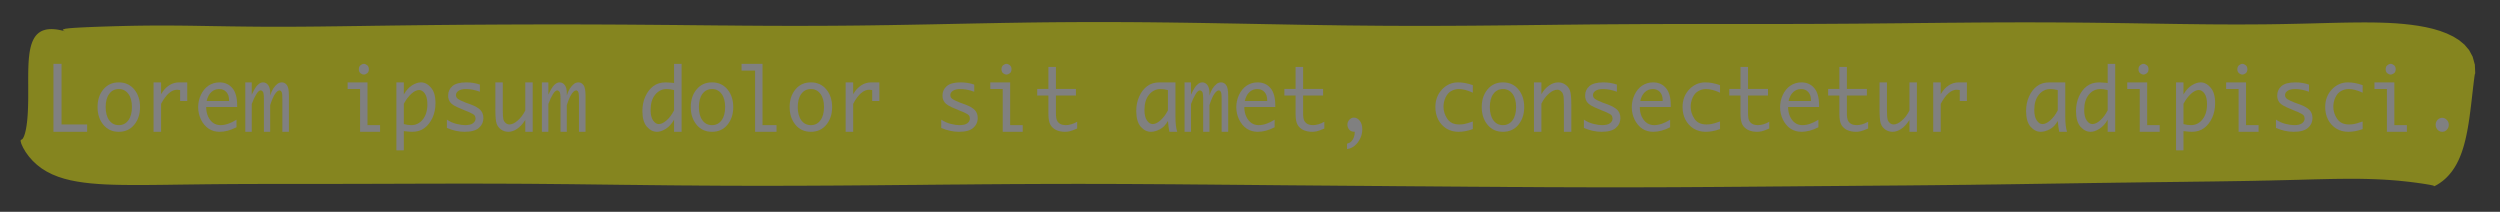 <?xml version="1.0" encoding="UTF-8"?>
<svg xmlns="http://www.w3.org/2000/svg" xmlns:xlink="http://www.w3.org/1999/xlink" width="404.64pt" height="34.28pt" viewBox="0 0 404.64 34.28" version="1.1">
<rect x="0" y="0" width="404.64" height="34.28" fill="#333333" stroke="none"/>
<defs>
<g>
<symbol overflow="visible" id="glyph0-0">
<path style="stroke:none;" d="M 5.891 0 L 0.953 0 L 0.953 -10.047 L 5.891 -10.047 Z M 4.922 -9.078 L 1.938 -9.078 L 1.938 -0.969 L 4.922 -0.969 Z M 4.922 -9.078 "/>
</symbol>
<symbol overflow="visible" id="glyph0-1">
<path style="stroke:none;" d="M 6.875 -1.188 L 6.875 0 L 1.422 0 L 1.422 -11 L 2.734 -11 L 2.734 -1.188 Z M 6.875 -1.188 "/>
</symbol>
<symbol overflow="visible" id="glyph0-2">
<path style="stroke:none;" d="M 4 0 C 2.957 0 2.125 -0.379 1.5 -1.141 C 0.875 -1.898 0.562 -2.852 0.562 -4 C 0.562 -5.156 0.875 -6.109 1.5 -6.859 C 2.125 -7.617 2.957 -8 4 -8 C 5.039 -8 5.875 -7.617 6.5 -6.859 C 7.125 -6.109 7.438 -5.156 7.438 -4 C 7.438 -2.852 7.125 -1.898 6.5 -1.141 C 5.875 -0.379 5.039 0 4 0 Z M 4 -1.078 C 4.645 -1.078 5.16 -1.336 5.547 -1.859 C 5.93 -2.379 6.125 -3.094 6.125 -4 C 6.125 -4.914 5.93 -5.629 5.547 -6.141 C 5.16 -6.66 4.645 -6.922 4 -6.922 C 3.352 -6.922 2.836 -6.66 2.453 -6.141 C 2.066 -5.629 1.875 -4.914 1.875 -4 C 1.875 -3.094 2.066 -2.379 2.453 -1.859 C 2.836 -1.336 3.352 -1.078 4 -1.078 Z M 4 -1.078 "/>
</symbol>
<symbol overflow="visible" id="glyph0-3">
<path style="stroke:none;" d="M 1.625 0 L 1.625 -8 L 2.844 -8 L 2.844 -6.094 C 3.219 -6.727 3.648 -7.203 4.141 -7.516 C 4.629 -7.836 5.172 -8 5.766 -8 C 6.203 -8 6.641 -8 7.078 -8 L 7.078 -4.984 L 5.922 -4.984 L 5.922 -6.75 C 5.711 -6.789 5.551 -6.812 5.438 -6.812 C 4.977 -6.812 4.531 -6.617 4.094 -6.234 C 3.664 -5.859 3.25 -5.289 2.844 -4.531 L 2.844 0 Z M 1.625 0 "/>
</symbol>
<symbol overflow="visible" id="glyph0-4">
<path style="stroke:none;" d="M 7.047 -0.734 C 6.086 -0.242 5.176 0 4.312 0 C 3.656 0 3.066 -0.164 2.547 -0.5 C 2.035 -0.844 1.625 -1.328 1.312 -1.953 C 1 -2.586 0.844 -3.266 0.844 -3.984 C 0.844 -4.672 0.988 -5.332 1.281 -5.969 C 1.582 -6.613 1.992 -7.113 2.516 -7.469 C 3.047 -7.82 3.641 -8 4.297 -8 C 5.16 -8 5.852 -7.691 6.375 -7.078 C 6.895 -6.473 7.156 -5.535 7.156 -4.266 L 7.156 -4.016 L 2.141 -4.016 C 2.141 -3.453 2.242 -2.938 2.453 -2.469 C 2.672 -2.008 2.953 -1.66 3.297 -1.422 C 3.641 -1.191 4.031 -1.078 4.469 -1.078 C 5.25 -1.078 6.109 -1.367 7.047 -1.953 Z M 2.219 -4.984 L 5.844 -4.984 L 5.844 -5.141 C 5.844 -5.68 5.695 -6.113 5.406 -6.438 C 5.113 -6.758 4.727 -6.922 4.25 -6.922 C 3.75 -6.922 3.32 -6.754 2.969 -6.422 C 2.613 -6.098 2.363 -5.617 2.219 -4.984 Z M 2.219 -4.984 "/>
</symbol>
<symbol overflow="visible" id="glyph0-5">
<path style="stroke:none;" d="M 0.469 0 L 0.469 -8 L 1.516 -8 L 1.516 -6 C 1.859 -6.758 2.172 -7.281 2.453 -7.562 C 2.742 -7.852 3.035 -8 3.328 -8 C 3.68 -8 3.961 -7.852 4.172 -7.562 C 4.391 -7.27 4.5 -6.844 4.5 -6.281 L 4.5 -5.875 C 4.645 -6.344 4.816 -6.727 5.016 -7.031 C 5.223 -7.332 5.43 -7.566 5.641 -7.734 C 5.859 -7.91 6.109 -8 6.391 -8 C 6.703 -8 6.969 -7.859 7.188 -7.578 C 7.414 -7.297 7.531 -6.734 7.531 -5.891 L 7.531 0 L 6.469 0 L 6.469 -5.312 C 6.469 -5.75 6.453 -6.047 6.422 -6.203 C 6.398 -6.367 6.348 -6.492 6.266 -6.578 C 6.191 -6.66 6.109 -6.703 6.016 -6.703 C 5.797 -6.703 5.555 -6.516 5.297 -6.141 C 5.035 -5.773 4.77 -5.164 4.5 -4.312 L 4.5 0 L 3.484 0 L 3.484 -5.312 C 3.484 -6 3.422 -6.398 3.297 -6.516 C 3.172 -6.641 3.062 -6.703 2.969 -6.703 C 2.738 -6.703 2.5 -6.492 2.25 -6.078 C 2 -5.672 1.754 -5.145 1.516 -4.5 L 1.516 0 Z M 0.469 0 "/>
</symbol>
<symbol overflow="visible" id="glyph0-6">
<path style="stroke:none;" d=""/>
</symbol>
<symbol overflow="visible" id="glyph0-7">
<path style="stroke:none;" d="M 3.047 0 L 3.047 -6.922 L 1.031 -6.922 L 1.031 -8 L 4.25 -8 L 4.25 -1.078 L 6.281 -1.078 L 6.281 0 Z M 2.844 -10.125 C 2.844 -10.414 2.938 -10.633 3.125 -10.781 C 3.312 -10.926 3.488 -11 3.656 -11 C 3.82 -11 4 -10.926 4.188 -10.781 C 4.375 -10.633 4.469 -10.414 4.469 -10.125 C 4.469 -9.832 4.375 -9.613 4.188 -9.469 C 4 -9.332 3.82 -9.266 3.656 -9.266 C 3.488 -9.266 3.312 -9.332 3.125 -9.469 C 2.938 -9.613 2.844 -9.832 2.844 -10.125 Z M 2.844 -10.125 "/>
</symbol>
<symbol overflow="visible" id="glyph0-8">
<path style="stroke:none;" d="M 2.125 -6.047 C 2.5 -6.703 2.941 -7.191 3.453 -7.516 C 3.973 -7.836 4.453 -8 4.891 -8 C 5.492 -8 6.035 -7.719 6.516 -7.156 C 7.004 -6.602 7.25 -5.766 7.25 -4.641 C 7.25 -3.754 7.086 -2.961 6.766 -2.266 C 6.441 -1.566 6.008 -1.016 5.469 -0.609 C 4.938 -0.203 4.273 0 3.484 0 C 3.254 0 2.906 -0.023 2.438 -0.078 C 2.375 -0.086 2.27 -0.098 2.125 -0.109 L 2.125 3 L 0.922 3 L 0.922 -8 L 2.125 -8 Z M 2.125 -4.531 L 2.125 -1.25 C 2.562 -1.133 2.969 -1.078 3.344 -1.078 C 4.07 -1.078 4.688 -1.379 5.188 -1.984 C 5.688 -2.598 5.938 -3.426 5.938 -4.469 C 5.938 -5.227 5.801 -5.801 5.531 -6.188 C 5.258 -6.57 4.945 -6.766 4.594 -6.766 C 4.219 -6.766 3.801 -6.562 3.344 -6.156 C 2.895 -5.75 2.488 -5.207 2.125 -4.531 Z M 2.125 -4.531 "/>
</symbol>
<symbol overflow="visible" id="glyph0-9">
<path style="stroke:none;" d="M 1.094 -0.625 L 1.094 -1.969 C 1.582 -1.645 2.098 -1.414 2.641 -1.281 C 3.18 -1.145 3.641 -1.078 4.016 -1.078 C 4.629 -1.078 5.066 -1.18 5.328 -1.391 C 5.598 -1.598 5.734 -1.852 5.734 -2.156 C 5.734 -2.352 5.672 -2.531 5.547 -2.688 C 5.422 -2.82 5.109 -3 4.609 -3.219 L 4.203 -3.375 L 3.359 -3.734 C 2.453 -4.098 1.883 -4.438 1.656 -4.75 C 1.414 -5.051 1.297 -5.422 1.297 -5.859 C 1.297 -6.484 1.523 -6.992 1.984 -7.391 C 2.453 -7.797 3.203 -8 4.234 -8 C 5.016 -8 5.75 -7.879 6.438 -7.641 L 6.438 -6.484 C 5.645 -6.773 4.895 -6.922 4.188 -6.922 C 3.676 -6.922 3.273 -6.828 2.984 -6.641 C 2.703 -6.453 2.562 -6.219 2.562 -5.938 C 2.562 -5.676 2.688 -5.457 2.938 -5.281 C 3.188 -5.125 3.586 -4.938 4.141 -4.719 L 4.969 -4.422 C 5.719 -4.141 6.242 -3.832 6.547 -3.5 C 6.848 -3.164 7 -2.742 7 -2.234 C 7 -1.586 6.754 -1.051 6.266 -0.625 C 5.785 -0.207 5.016 0 3.953 0 C 3.023 0 2.07 -0.207 1.094 -0.625 Z M 1.094 -0.625 "/>
</symbol>
<symbol overflow="visible" id="glyph0-10">
<path style="stroke:none;" d="M 6.984 -8 L 6.984 0 L 5.781 0 L 5.781 -1.922 C 5.383 -1.285 4.945 -0.805 4.469 -0.484 C 4 -0.16 3.523 0 3.047 0 C 2.617 0 2.227 -0.117 1.875 -0.359 C 1.52 -0.609 1.273 -0.93 1.141 -1.328 C 1.004 -1.723 0.938 -2.5 0.938 -3.656 L 0.938 -8 L 2.141 -8 L 2.141 -3.5 C 2.141 -2.75 2.172 -2.254 2.234 -2.016 C 2.305 -1.773 2.43 -1.578 2.609 -1.422 C 2.797 -1.266 2.992 -1.188 3.203 -1.188 C 3.617 -1.188 4.07 -1.398 4.562 -1.828 C 5.051 -2.254 5.457 -2.797 5.781 -3.453 L 5.781 -8 Z M 6.984 -8 "/>
</symbol>
<symbol overflow="visible" id="glyph0-11">
<path style="stroke:none;" d="M 5.859 -1.953 C 5.492 -1.305 5.051 -0.816 4.531 -0.484 C 4.008 -0.16 3.535 0 3.109 0 C 2.492 0 1.941 -0.273 1.453 -0.828 C 0.973 -1.391 0.734 -2.234 0.734 -3.359 C 0.734 -4.242 0.895 -5.035 1.219 -5.734 C 1.539 -6.441 1.969 -6.992 2.5 -7.391 C 3.039 -7.797 3.711 -8 4.516 -8 C 4.742 -8 5.086 -7.977 5.547 -7.938 C 5.617 -7.926 5.723 -7.91 5.859 -7.891 L 5.859 -11 L 7.078 -11 L 7.078 0 L 5.859 0 Z M 5.859 -3.469 L 5.859 -6.75 C 5.43 -6.863 5.035 -6.922 4.672 -6.922 C 3.922 -6.922 3.297 -6.613 2.797 -6 C 2.305 -5.395 2.062 -4.57 2.062 -3.531 C 2.062 -2.781 2.195 -2.211 2.469 -1.828 C 2.738 -1.441 3.047 -1.25 3.391 -1.25 C 3.766 -1.25 4.18 -1.445 4.641 -1.844 C 5.098 -2.238 5.504 -2.781 5.859 -3.469 Z M 5.859 -3.469 "/>
</symbol>
<symbol overflow="visible" id="glyph0-12">
<path style="stroke:none;" d="M 2.969 0 L 2.969 -9.906 L 0.781 -9.906 L 0.781 -11 L 4.172 -11 L 4.172 -1.078 L 6.438 -1.078 L 6.438 0 Z M 2.969 0 "/>
</symbol>
<symbol overflow="visible" id="glyph0-13">
<path style="stroke:none;" d="M 7.094 -0.531 C 6.52 -0.281 6.102 -0.129 5.844 -0.078 C 5.594 -0.023 5.348 0 5.109 0 C 4.598 0 4.129 -0.094 3.703 -0.281 C 3.285 -0.477 2.969 -0.77 2.75 -1.156 C 2.539 -1.539 2.438 -2.133 2.438 -2.938 L 2.438 -5.875 L 0.625 -5.875 L 0.625 -6.938 L 2.438 -6.938 L 2.438 -10.5 L 3.656 -10.5 L 3.656 -6.938 L 6.891 -6.938 L 6.891 -5.875 L 3.656 -5.875 L 3.656 -3 C 3.656 -2.414 3.723 -2.004 3.859 -1.766 C 3.992 -1.535 4.176 -1.363 4.406 -1.25 C 4.645 -1.133 4.922 -1.078 5.234 -1.078 C 5.828 -1.078 6.445 -1.258 7.094 -1.625 Z M 7.094 -0.531 "/>
</symbol>
<symbol overflow="visible" id="glyph0-14">
<path style="stroke:none;" d="M 5.781 -1.75 C 5.414 -1.102 4.973 -0.648 4.453 -0.391 C 3.93 -0.129 3.457 0 3.031 0 C 2.414 0 1.863 -0.273 1.375 -0.828 C 0.895 -1.391 0.656 -2.234 0.656 -3.359 C 0.656 -4.242 0.816 -5.035 1.141 -5.734 C 1.461 -6.441 1.891 -6.992 2.422 -7.391 C 2.961 -7.797 3.633 -8 4.438 -8 C 4.664 -8 5.008 -8 5.469 -8 C 5.539 -8 5.645 -8 5.781 -8 L 7 -8 L 7 -2.344 C 7 -1.383 7.094 -0.602 7.281 0 L 6.016 0 C 5.922 -0.426 5.844 -1.008 5.781 -1.75 Z M 5.781 -3.469 L 5.781 -6.75 C 5.352 -6.863 4.957 -6.922 4.594 -6.922 C 3.844 -6.922 3.219 -6.613 2.719 -6 C 2.227 -5.395 1.984 -4.57 1.984 -3.531 C 1.984 -2.781 2.117 -2.211 2.391 -1.828 C 2.66 -1.441 2.969 -1.25 3.312 -1.25 C 3.688 -1.25 4.102 -1.445 4.562 -1.844 C 5.02 -2.238 5.426 -2.781 5.781 -3.469 Z M 5.781 -3.469 "/>
</symbol>
<symbol overflow="visible" id="glyph0-15">
<path style="stroke:none;" d="M 2.766 2.797 L 2.766 1.922 C 3.078 1.836 3.312 1.711 3.469 1.547 C 3.633 1.379 3.766 1.172 3.859 0.922 C 3.961 0.672 4.016 0.363 4.016 0 C 3.609 0 3.305 -0.117 3.109 -0.359 C 2.922 -0.609 2.828 -0.867 2.828 -1.141 C 2.828 -1.461 2.93 -1.734 3.141 -1.953 C 3.359 -2.18 3.609 -2.297 3.891 -2.297 C 4.254 -2.297 4.566 -2.125 4.828 -1.781 C 5.098 -1.445 5.234 -0.988 5.234 -0.406 C 5.234 0.102 5.129 0.582 4.922 1.031 C 4.711 1.488 4.426 1.879 4.062 2.203 C 3.707 2.523 3.273 2.723 2.766 2.797 Z M 2.766 2.797 "/>
</symbol>
<symbol overflow="visible" id="glyph0-16">
<path style="stroke:none;" d="M 7.125 -0.438 C 6.312 -0.145 5.539 0 4.812 0 C 4.082 0 3.43 -0.172 2.859 -0.516 C 2.297 -0.867 1.852 -1.348 1.531 -1.953 C 1.219 -2.555 1.062 -3.238 1.062 -4 C 1.062 -5.145 1.422 -6.098 2.141 -6.859 C 2.859 -7.617 3.727 -8 4.75 -8 C 5.5 -8 6.289 -7.848 7.125 -7.547 L 7.125 -6.328 C 6.281 -6.723 5.523 -6.922 4.859 -6.922 C 4.41 -6.922 3.988 -6.805 3.594 -6.578 C 3.207 -6.359 2.906 -6.004 2.688 -5.516 C 2.477 -5.035 2.375 -4.547 2.375 -4.047 C 2.375 -3.367 2.578 -2.723 2.984 -2.109 C 3.398 -1.492 4.047 -1.188 4.922 -1.188 C 5.191 -1.188 5.453 -1.207 5.703 -1.25 C 5.961 -1.289 6.438 -1.43 7.125 -1.672 Z M 7.125 -0.438 "/>
</symbol>
<symbol overflow="visible" id="glyph0-17">
<path style="stroke:none;" d="M 1.016 0 L 1.016 -8 L 2.219 -8 L 2.219 -6.094 C 2.562 -6.695 2.977 -7.164 3.469 -7.5 C 3.957 -7.832 4.453 -8 4.953 -8 C 5.379 -8 5.766 -7.875 6.109 -7.625 C 6.461 -7.383 6.707 -7.066 6.844 -6.672 C 6.988 -6.273 7.062 -5.5 7.062 -4.344 L 7.062 0 L 5.859 0 L 5.859 -4.516 C 5.859 -5.254 5.82 -5.742 5.75 -5.984 C 5.688 -6.223 5.562 -6.422 5.375 -6.578 C 5.195 -6.734 5.004 -6.812 4.797 -6.812 C 4.367 -6.812 3.91 -6.598 3.422 -6.172 C 2.93 -5.742 2.531 -5.203 2.219 -4.547 L 2.219 0 Z M 1.016 0 "/>
</symbol>
<symbol overflow="visible" id="glyph0-18">
<path style="stroke:none;" d="M 4 0 C 3.707 0 3.457 -0.109 3.25 -0.328 C 3.039 -0.555 2.938 -0.828 2.938 -1.141 C 2.938 -1.453 3.039 -1.719 3.25 -1.938 C 3.457 -2.156 3.707 -2.266 4 -2.266 C 4.281 -2.266 4.523 -2.156 4.734 -1.938 C 4.953 -1.719 5.062 -1.453 5.062 -1.141 C 5.062 -0.828 4.957 -0.555 4.75 -0.328 C 4.539 -0.109 4.289 0 4 0 Z M 4 0 "/>
</symbol>
<symbol overflow="visible" id="glyph0-19">
<path style="stroke:none;" d=""/>
</symbol>
</g>
</defs>
<g id="surface123980">
<path style=" stroke:none;fill-rule:evenodd;fill:rgb(100%,100%,0%);fill-opacity:0.4;" d="M 10.504 5.059 L 10.383 5.027 L 10.262 4.992 L 10.141 4.961 L 9.906 4.906 L 9.68 4.859 L 9.57 4.836 L 9.352 4.797 L 9.246 4.781 L 9.145 4.766 L 8.941 4.742 L 8.648 4.719 L 8.555 4.715 L 8.465 4.711 L 8.371 4.707 L 8.285 4.707 L 8.195 4.711 L 8.109 4.711 L 8.023 4.715 L 7.859 4.73 L 7.781 4.738 L 7.699 4.75 L 7.625 4.762 L 7.547 4.773 L 7.473 4.785 L 7.398 4.805 L 7.328 4.82 L 7.117 4.879 L 7.051 4.902 L 6.988 4.926 L 6.922 4.949 L 6.797 5.004 L 6.738 5.031 L 6.676 5.062 L 6.617 5.094 L 6.562 5.125 L 6.508 5.16 L 6.449 5.195 L 6.398 5.23 L 6.344 5.266 L 6.242 5.344 L 6.195 5.383 L 6.145 5.426 L 6.098 5.465 L 6.051 5.508 L 6.008 5.555 L 5.961 5.598 L 5.875 5.691 L 5.836 5.742 L 5.793 5.789 L 5.715 5.891 L 5.68 5.945 L 5.641 5.996 L 5.535 6.16 L 5.473 6.277 L 5.438 6.332 L 5.406 6.395 L 5.379 6.453 L 5.348 6.512 L 5.238 6.762 L 5.211 6.828 L 5.094 7.16 L 5.07 7.23 L 5.051 7.301 L 5.031 7.367 L 5.012 7.441 L 4.973 7.582 L 4.953 7.656 L 4.938 7.727 L 4.922 7.801 L 4.902 7.875 L 4.887 7.949 L 4.871 8.027 L 4.859 8.102 L 4.844 8.18 L 4.828 8.254 L 4.805 8.41 L 4.789 8.488 L 4.777 8.566 L 4.766 8.648 L 4.754 8.727 L 4.746 8.809 L 4.734 8.887 L 4.727 8.969 L 4.715 9.051 L 4.699 9.215 L 4.688 9.297 L 4.68 9.379 L 4.672 9.465 L 4.668 9.547 L 4.66 9.633 L 4.652 9.715 L 4.645 9.801 L 4.641 9.887 L 4.633 9.973 L 4.625 10.145 L 4.617 10.23 L 4.605 10.488 L 4.602 10.578 L 4.598 10.664 L 4.594 10.754 L 4.594 10.84 L 4.59 10.93 L 4.586 11.016 L 4.582 11.105 L 4.582 11.195 L 4.578 11.281 L 4.578 11.371 L 4.574 11.461 L 4.574 11.551 L 4.57 11.641 L 4.57 11.82 L 4.566 11.91 L 4.566 12.359 L 4.562 12.449 L 4.562 13.535 L 4.566 13.625 L 4.566 15.93 L 4.562 16.016 L 4.562 16.273 L 4.559 16.355 L 4.559 16.527 L 4.555 16.609 L 4.555 16.695 L 4.551 16.777 L 4.551 16.859 L 4.547 16.945 L 4.547 17.027 L 4.543 17.109 L 4.543 17.191 L 4.539 17.273 L 4.535 17.352 L 4.535 17.434 L 4.531 17.516 L 4.527 17.594 L 4.523 17.676 L 4.523 17.754 L 4.5 18.223 L 4.492 18.371 L 4.484 18.449 L 4.473 18.672 L 4.465 18.746 L 4.461 18.82 L 4.453 18.891 L 4.449 18.965 L 4.445 19.035 L 4.43 19.176 L 4.426 19.246 L 4.41 19.387 L 4.406 19.453 L 4.398 19.523 L 4.375 19.723 L 4.371 19.789 L 4.363 19.852 L 4.355 19.918 L 4.344 19.98 L 4.305 20.293 L 4.293 20.352 L 4.277 20.469 L 4.266 20.527 L 4.258 20.586 L 4.246 20.645 L 4.238 20.699 L 4.227 20.754 L 4.219 20.809 L 4.195 20.918 L 4.188 20.969 L 4.176 21.023 L 4.152 21.125 L 4.145 21.176 L 4.133 21.223 L 4.121 21.273 L 4.086 21.414 L 4.074 21.457 L 4.062 21.504 L 4.027 21.633 L 4.012 21.672 L 4 21.715 L 3.977 21.793 L 3.961 21.832 L 3.949 21.867 L 3.938 21.906 L 3.926 21.941 L 3.91 21.977 L 3.898 22.012 L 3.883 22.043 L 3.859 22.105 L 3.844 22.137 L 3.832 22.168 L 3.816 22.195 L 3.805 22.223 L 3.789 22.25 L 3.777 22.277 L 3.762 22.301 L 3.75 22.328 L 3.734 22.352 L 3.719 22.371 L 3.707 22.395 L 3.691 22.414 L 3.68 22.434 L 3.664 22.453 L 3.652 22.469 L 3.621 22.5 L 3.609 22.516 L 3.582 22.543 L 3.566 22.555 L 3.551 22.562 L 3.539 22.574 L 3.523 22.582 L 3.512 22.59 L 3.496 22.598 L 3.484 22.602 L 3.469 22.605 L 3.457 22.609 L 3.441 22.609 L 3.43 22.613 L 3.414 22.609 L 3.402 22.609 L 3.324 22.793 L 3.453 23.277 L 3.746 23.918 L 4.168 24.633 L 4.695 25.352 L 5.309 26.047 L 6 26.688 L 6.758 27.27 L 7.582 27.781 L 8.461 28.223 L 9.398 28.602 L 10.383 28.918 L 11.414 29.18 L 12.488 29.387 L 13.602 29.555 L 14.746 29.684 L 15.922 29.781 L 17.121 29.852 L 18.34 29.898 L 19.578 29.926 L 20.832 29.941 L 22.094 29.945 L 23.367 29.945 L 24.645 29.934 L 25.93 29.922 L 27.215 29.906 L 28.504 29.887 L 33.66 29.824 L 36.23 29.801 L 38.801 29.785 L 41.363 29.777 L 43.918 29.77 L 51.562 29.77 L 52.832 29.766 L 55.375 29.766 L 56.645 29.762 L 57.914 29.762 L 59.188 29.758 L 60.457 29.754 L 61.73 29.75 L 63 29.746 L 64.273 29.742 L 65.543 29.738 L 68.09 29.73 L 69.367 29.727 L 70.641 29.723 L 71.918 29.723 L 73.195 29.719 L 77.031 29.719 L 78.312 29.723 L 79.594 29.723 L 80.875 29.727 L 82.16 29.734 L 83.445 29.738 L 86.016 29.754 L 87.305 29.766 L 88.59 29.777 L 89.879 29.789 L 91.172 29.801 L 92.461 29.812 L 93.75 29.828 L 101.508 29.922 L 102.801 29.934 L 105.387 29.965 L 106.68 29.977 L 107.973 29.992 L 109.266 30.004 L 110.555 30.016 L 111.848 30.023 L 113.137 30.035 L 114.43 30.043 L 115.715 30.051 L 117.004 30.059 L 118.293 30.062 L 120.863 30.07 L 125.992 30.07 L 127.273 30.066 L 131.105 30.055 L 132.379 30.047 L 133.652 30.043 L 136.199 30.027 L 137.473 30.016 L 138.746 30.008 L 140.016 29.996 L 141.289 29.988 L 142.559 29.977 L 143.832 29.965 L 146.371 29.941 L 147.645 29.934 L 148.914 29.922 L 150.188 29.906 L 154.008 29.871 L 155.285 29.863 L 159.117 29.828 L 160.398 29.82 L 161.676 29.812 L 162.961 29.801 L 164.242 29.793 L 165.527 29.789 L 166.812 29.781 L 168.098 29.777 L 169.387 29.773 L 170.672 29.77 L 171.961 29.766 L 173.254 29.766 L 174.543 29.762 L 175.836 29.766 L 177.125 29.766 L 182.297 29.781 L 183.594 29.789 L 190.059 29.828 L 193.938 29.863 L 195.227 29.871 L 196.52 29.883 L 197.809 29.895 L 199.102 29.906 L 204.258 29.953 L 205.543 29.965 L 206.832 29.977 L 208.117 29.988 L 209.406 30 L 210.691 30.008 L 213.262 30.031 L 214.547 30.039 L 217.117 30.062 L 218.402 30.07 L 219.684 30.082 L 220.969 30.09 L 222.25 30.102 L 223.535 30.109 L 226.098 30.133 L 227.379 30.141 L 228.66 30.152 L 231.223 30.168 L 232.504 30.18 L 233.781 30.188 L 235.062 30.199 L 236.34 30.207 L 237.621 30.219 L 240.176 30.234 L 241.457 30.242 L 242.734 30.25 L 244.012 30.262 L 245.289 30.27 L 246.57 30.273 L 249.125 30.289 L 250.406 30.297 L 256.812 30.316 L 258.098 30.32 L 264.527 30.32 L 270.973 30.301 L 272.266 30.293 L 273.555 30.285 L 274.848 30.277 L 278.715 30.254 L 280.004 30.242 L 281.293 30.234 L 283.863 30.211 L 285.145 30.203 L 286.426 30.191 L 287.703 30.18 L 288.98 30.172 L 290.258 30.16 L 291.527 30.148 L 292.801 30.137 L 294.07 30.129 L 295.336 30.117 L 296.598 30.109 L 297.863 30.098 L 299.121 30.09 L 300.383 30.078 L 301.641 30.066 L 302.898 30.059 L 304.156 30.047 L 305.41 30.039 L 306.668 30.027 L 307.926 30.02 L 311.699 29.984 L 312.961 29.973 L 314.227 29.957 L 315.492 29.945 L 316.762 29.93 L 318.035 29.918 L 319.309 29.902 L 320.586 29.883 L 321.867 29.867 L 323.152 29.852 L 324.441 29.832 L 325.734 29.816 L 328.328 29.777 L 330.938 29.738 L 333.555 29.699 L 334.867 29.68 L 336.184 29.66 L 337.496 29.641 L 338.816 29.621 L 340.133 29.605 L 342.766 29.566 L 344.086 29.551 L 345.402 29.531 L 346.715 29.516 L 348.027 29.496 L 349.34 29.48 L 350.648 29.465 L 353.258 29.434 L 354.559 29.414 L 357.145 29.383 L 358.43 29.367 L 359.711 29.348 L 360.988 29.328 L 362.262 29.309 L 363.527 29.289 L 364.789 29.266 L 366.047 29.238 L 367.297 29.215 L 368.543 29.184 L 369.785 29.156 L 371.023 29.125 L 372.254 29.094 L 373.484 29.059 L 374.715 29.027 L 375.938 29 L 377.164 28.973 L 378.383 28.953 L 379.605 28.941 L 380.824 28.938 L 382.039 28.945 L 383.254 28.969 L 384.457 29.008 L 385.648 29.062 L 386.824 29.137 L 387.969 29.227 L 389.082 29.336 L 390.137 29.453 L 391.125 29.582 L 392.02 29.707 L 392.793 29.828 L 393.41 29.938 L 393.828 30.031 L 394.004 30.117 L 393.871 30.207 L 393.848 30.215 L 393.828 30.223 L 393.797 30.23 L 393.773 30.242 L 393.766 30.242 L 393.758 30.246 L 393.754 30.246 L 393.762 30.246 L 393.777 30.238 L 393.812 30.227 L 393.844 30.211 L 393.883 30.195 L 393.906 30.188 L 393.977 30.152 L 394.031 30.129 L 394.062 30.113 L 394.09 30.102 L 394.121 30.086 L 394.152 30.066 L 394.223 30.035 L 394.328 29.977 L 394.367 29.953 L 394.406 29.934 L 394.523 29.863 L 394.566 29.84 L 394.609 29.812 L 394.648 29.789 L 394.691 29.762 L 394.738 29.734 L 394.781 29.707 L 394.824 29.676 L 394.871 29.645 L 394.914 29.617 L 394.961 29.586 L 395.008 29.551 L 395.051 29.52 L 395.098 29.484 L 395.145 29.453 L 395.238 29.383 L 395.289 29.344 L 395.336 29.309 L 395.43 29.23 L 395.48 29.191 L 395.527 29.152 L 395.574 29.109 L 395.625 29.07 L 395.672 29.027 L 395.723 28.984 L 395.77 28.938 L 395.816 28.895 L 395.867 28.852 L 395.961 28.758 L 396.012 28.711 L 396.059 28.66 L 396.156 28.562 L 396.344 28.359 L 396.391 28.305 L 396.438 28.254 L 396.531 28.145 L 396.578 28.086 L 396.625 28.031 L 396.672 27.973 L 396.715 27.918 L 396.809 27.801 L 396.852 27.738 L 396.895 27.68 L 396.941 27.617 L 396.984 27.559 L 397.07 27.434 L 397.113 27.367 L 397.156 27.305 L 397.199 27.238 L 397.242 27.176 L 397.285 27.109 L 397.324 27.043 L 397.367 26.977 L 397.406 26.906 L 397.445 26.84 L 397.488 26.77 L 397.645 26.488 L 397.684 26.414 L 397.719 26.344 L 397.758 26.27 L 397.793 26.195 L 397.832 26.121 L 397.902 25.973 L 397.941 25.895 L 397.977 25.82 L 398.008 25.742 L 398.113 25.508 L 398.145 25.43 L 398.18 25.348 L 398.211 25.27 L 398.242 25.188 L 398.277 25.109 L 398.34 24.945 L 398.367 24.863 L 398.398 24.777 L 398.43 24.695 L 398.461 24.609 L 398.488 24.527 L 398.52 24.441 L 398.656 24.012 L 398.684 23.922 L 398.711 23.836 L 398.738 23.746 L 398.762 23.66 L 398.789 23.57 L 398.812 23.48 L 398.84 23.391 L 398.91 23.121 L 398.934 23.027 L 398.98 22.848 L 399.027 22.66 L 399.051 22.57 L 399.07 22.477 L 399.094 22.383 L 399.133 22.195 L 399.156 22.102 L 399.215 21.82 L 399.234 21.723 L 399.273 21.535 L 399.293 21.438 L 399.312 21.344 L 399.332 21.246 L 399.348 21.148 L 399.367 21.055 L 399.383 20.957 L 399.402 20.859 L 399.418 20.766 L 399.438 20.668 L 399.469 20.473 L 399.484 20.379 L 399.5 20.281 L 399.52 20.184 L 399.566 19.891 L 399.578 19.793 L 399.625 19.5 L 399.641 19.406 L 399.652 19.309 L 399.684 19.113 L 399.695 19.016 L 399.711 18.918 L 399.723 18.82 L 399.738 18.727 L 399.762 18.531 L 399.777 18.434 L 399.789 18.34 L 399.812 18.145 L 399.828 18.051 L 399.84 17.953 L 399.863 17.766 L 399.875 17.668 L 399.98 16.824 L 399.988 16.734 L 400 16.641 L 400.023 16.461 L 400.031 16.371 L 400.055 16.191 L 400.062 16.102 L 400.086 15.922 L 400.094 15.836 L 400.105 15.75 L 400.113 15.664 L 400.125 15.578 L 400.133 15.492 L 400.145 15.406 L 400.152 15.32 L 400.164 15.238 L 400.172 15.156 L 400.184 15.07 L 400.191 14.988 L 400.199 14.91 L 400.211 14.828 L 400.219 14.75 L 400.227 14.668 L 400.238 14.59 L 400.246 14.512 L 400.254 14.438 L 400.262 14.359 L 400.273 14.285 L 400.297 14.062 L 400.312 13.922 L 400.324 13.852 L 400.332 13.781 L 400.34 13.715 L 400.348 13.645 L 400.355 13.578 L 400.363 13.516 L 400.371 13.449 L 400.395 13.262 L 400.402 13.203 L 400.406 13.145 L 400.422 13.027 L 400.438 12.918 L 400.441 12.863 L 400.465 12.711 L 400.469 12.664 L 400.477 12.617 L 400.48 12.57 L 400.496 12.484 L 400.5 12.441 L 400.508 12.398 L 400.512 12.359 L 400.52 12.324 L 400.523 12.285 L 400.527 12.254 L 400.535 12.219 L 400.543 12.156 L 400.551 12.129 L 400.559 12.074 L 400.562 12.051 L 400.57 12.027 L 400.582 11.969 L 400.586 11.953 L 400.598 11.918 L 400.602 11.91 L 400.602 11.902 L 400.613 11.891 L 400.621 11.898 L 400.621 11.906 L 400.625 11.914 L 400.625 11.926 L 400.629 11.938 L 400.629 11.949 L 400.633 11.969 L 400.633 12.008 L 400.637 12.031 L 400.637 12.055 L 400.57 10.465 L 400.211 9.168 L 399.637 8.105 L 398.895 7.23 L 398.027 6.508 L 397.066 5.91 L 396.031 5.418 L 394.941 5.008 L 393.812 4.672 L 392.648 4.402 L 391.461 4.184 L 390.258 4.012 L 389.039 3.879 L 387.812 3.777 L 386.578 3.707 L 385.34 3.664 L 384.098 3.637 L 382.852 3.629 L 381.605 3.633 L 380.355 3.648 L 379.105 3.668 L 377.855 3.695 L 375.348 3.758 L 374.09 3.793 L 372.828 3.824 L 371.566 3.852 L 370.301 3.879 L 369.031 3.902 L 367.762 3.922 L 366.484 3.938 L 363.93 3.953 L 362.648 3.957 L 361.367 3.957 L 358.797 3.949 L 356.227 3.926 L 354.941 3.91 L 352.379 3.879 L 351.098 3.859 L 348.543 3.82 L 347.27 3.801 L 343.461 3.742 L 342.199 3.727 L 340.934 3.707 L 339.672 3.691 L 338.414 3.676 L 335.898 3.652 L 334.645 3.645 L 333.387 3.633 L 332.133 3.629 L 330.875 3.625 L 329.621 3.621 L 328.363 3.617 L 327.109 3.617 L 325.852 3.621 L 324.59 3.625 L 323.332 3.629 L 322.07 3.633 L 320.809 3.641 L 319.543 3.648 L 317.012 3.672 L 315.746 3.68 L 314.477 3.691 L 313.207 3.707 L 309.387 3.742 L 308.113 3.758 L 304.293 3.793 L 303.016 3.805 L 300.469 3.828 L 295.375 3.859 L 294.105 3.867 L 290.297 3.879 L 289.031 3.883 L 287.766 3.883 L 286.5 3.887 L 280.188 3.887 L 278.93 3.883 L 272.641 3.883 L 271.383 3.887 L 270.125 3.887 L 268.871 3.891 L 266.355 3.898 L 265.102 3.902 L 261.328 3.926 L 260.074 3.934 L 258.816 3.945 L 257.555 3.953 L 256.297 3.965 L 255.039 3.98 L 253.777 3.992 L 252.52 4.004 L 249.996 4.035 L 248.734 4.047 L 247.473 4.062 L 246.207 4.078 L 244.945 4.09 L 243.68 4.105 L 238.617 4.152 L 237.352 4.16 L 236.082 4.168 L 234.816 4.176 L 233.547 4.18 L 232.281 4.184 L 231.012 4.188 L 228.473 4.188 L 227.203 4.184 L 225.938 4.18 L 224.668 4.176 L 223.398 4.168 L 218.32 4.121 L 217.051 4.105 L 215.781 4.086 L 214.516 4.07 L 211.977 4.031 L 210.711 4.012 L 208.172 3.965 L 206.906 3.941 L 205.637 3.918 L 204.371 3.895 L 203.102 3.871 L 199.305 3.801 L 198.035 3.781 L 195.504 3.734 L 191.707 3.676 L 190.441 3.66 L 189.176 3.641 L 187.91 3.629 L 186.645 3.613 L 185.379 3.602 L 184.113 3.594 L 182.848 3.582 L 181.582 3.578 L 180.316 3.57 L 176.523 3.57 L 173.992 3.578 L 172.73 3.586 L 171.465 3.594 L 168.934 3.617 L 167.672 3.633 L 166.406 3.648 L 165.145 3.668 L 163.879 3.688 L 162.617 3.707 L 160.094 3.754 L 158.828 3.777 L 157.566 3.801 L 156.309 3.828 L 155.047 3.852 L 153.785 3.879 L 152.527 3.902 L 151.266 3.93 L 148.75 3.977 L 147.496 4 L 146.238 4.023 L 144.984 4.043 L 143.727 4.066 L 142.473 4.082 L 141.223 4.102 L 139.969 4.117 L 138.719 4.133 L 136.219 4.156 L 133.719 4.172 L 131.227 4.18 L 129.977 4.184 L 127.484 4.184 L 123.746 4.172 L 120.008 4.148 L 117.508 4.125 L 116.258 4.117 L 115.008 4.105 L 112.5 4.082 L 111.242 4.07 L 109.984 4.055 L 108.723 4.043 L 107.461 4.035 L 106.195 4.023 L 104.926 4.012 L 103.656 4.004 L 102.383 3.992 L 99.828 3.977 L 98.547 3.973 L 97.262 3.965 L 95.977 3.961 L 94.688 3.957 L 93.395 3.953 L 92.102 3.953 L 90.809 3.949 L 89.508 3.949 L 88.207 3.953 L 86.906 3.953 L 85.605 3.957 L 82.996 3.965 L 81.688 3.969 L 80.383 3.977 L 77.766 3.992 L 76.461 4 L 75.152 4.008 L 69.934 4.055 L 67.332 4.086 L 64.738 4.117 L 63.445 4.133 L 62.152 4.152 L 60.863 4.168 L 58.293 4.207 L 57.016 4.223 L 55.738 4.242 L 54.465 4.258 L 53.195 4.273 L 51.93 4.289 L 50.668 4.301 L 49.414 4.312 L 48.16 4.32 L 46.91 4.328 L 43.188 4.328 L 41.957 4.32 L 40.73 4.309 L 39.508 4.297 L 38.289 4.281 L 37.074 4.266 L 35.863 4.246 L 34.656 4.227 L 31.047 4.168 L 29.848 4.152 L 28.645 4.141 L 27.441 4.133 L 26.234 4.129 L 25.02 4.133 L 23.801 4.141 L 22.578 4.156 L 21.348 4.176 L 20.117 4.203 L 18.883 4.234 L 17.66 4.27 L 16.449 4.309 L 15.266 4.352 L 14.129 4.398 L 13.059 4.449 L 12.09 4.504 L 11.262 4.566 L 10.621 4.645 L 10.23 4.746 L 10.164 4.879 L 10.504 5.059 "/>
<g style="fill:rgb(50.049%,50.049%,50.049%);fill-opacity:1;">
  <use xlink:href="#glyph0-1" x="7.227" y="21.332"/>
  <use xlink:href="#glyph0-2" x="15.228" y="21.332"/>
  <use xlink:href="#glyph0-3" x="23.229" y="21.332"/>
  <use xlink:href="#glyph0-4" x="31.23" y="21.332"/>
  <use xlink:href="#glyph0-5" x="39.232" y="21.332"/>
  <use xlink:href="#glyph0-6" x="47.233" y="21.332"/>
  <use xlink:href="#glyph0-7" x="55.234" y="21.332"/>
  <use xlink:href="#glyph0-8" x="63.236" y="21.332"/>
  <use xlink:href="#glyph0-9" x="71.237" y="21.332"/>
  <use xlink:href="#glyph0-10" x="79.238" y="21.332"/>
  <use xlink:href="#glyph0-5" x="87.24" y="21.332"/>
  <use xlink:href="#glyph0-6" x="95.241" y="21.332"/>
  <use xlink:href="#glyph0-11" x="103.242" y="21.332"/>
  <use xlink:href="#glyph0-2" x="111.243" y="21.332"/>
  <use xlink:href="#glyph0-12" x="119.245" y="21.332"/>
  <use xlink:href="#glyph0-2" x="127.246" y="21.332"/>
  <use xlink:href="#glyph0-3" x="135.247" y="21.332"/>
  <use xlink:href="#glyph0-6" x="143.249" y="21.332"/>
  <use xlink:href="#glyph0-9" x="151.25" y="21.332"/>
  <use xlink:href="#glyph0-7" x="159.251" y="21.332"/>
  <use xlink:href="#glyph0-13" x="167.253" y="21.332"/>
  <use xlink:href="#glyph0-6" x="175.254" y="21.332"/>
  <use xlink:href="#glyph0-14" x="183.255" y="21.332"/>
  <use xlink:href="#glyph0-5" x="191.257" y="21.332"/>
  <use xlink:href="#glyph0-4" x="199.258" y="21.332"/>
  <use xlink:href="#glyph0-13" x="207.259" y="21.332"/>
  <use xlink:href="#glyph0-15" x="215.26" y="21.332"/>
  <use xlink:href="#glyph0-6" x="223.262" y="21.332"/>
  <use xlink:href="#glyph0-16" x="231.263" y="21.332"/>
  <use xlink:href="#glyph0-2" x="239.264" y="21.332"/>
  <use xlink:href="#glyph0-17" x="247.266" y="21.332"/>
  <use xlink:href="#glyph0-9" x="255.267" y="21.332"/>
  <use xlink:href="#glyph0-4" x="263.268" y="21.332"/>
  <use xlink:href="#glyph0-16" x="271.27" y="21.332"/>
  <use xlink:href="#glyph0-13" x="279.271" y="21.332"/>
  <use xlink:href="#glyph0-4" x="287.272" y="21.332"/>
  <use xlink:href="#glyph0-13" x="295.273" y="21.332"/>
  <use xlink:href="#glyph0-10" x="303.275" y="21.332"/>
  <use xlink:href="#glyph0-3" x="311.276" y="21.332"/>
  <use xlink:href="#glyph0-6" x="319.277" y="21.332"/>
  <use xlink:href="#glyph0-14" x="327.279" y="21.332"/>
  <use xlink:href="#glyph0-11" x="335.28" y="21.332"/>
  <use xlink:href="#glyph0-7" x="343.281" y="21.332"/>
  <use xlink:href="#glyph0-8" x="351.283" y="21.332"/>
  <use xlink:href="#glyph0-7" x="359.284" y="21.332"/>
  <use xlink:href="#glyph0-9" x="367.285" y="21.332"/>
  <use xlink:href="#glyph0-16" x="375.286" y="21.332"/>
  <use xlink:href="#glyph0-7" x="383.288" y="21.332"/>
  <use xlink:href="#glyph0-18" x="391.289" y="21.332"/>
  <use xlink:href="#glyph0-19" x="399.29" y="21.332"/>
</g>
</g>
</svg>
